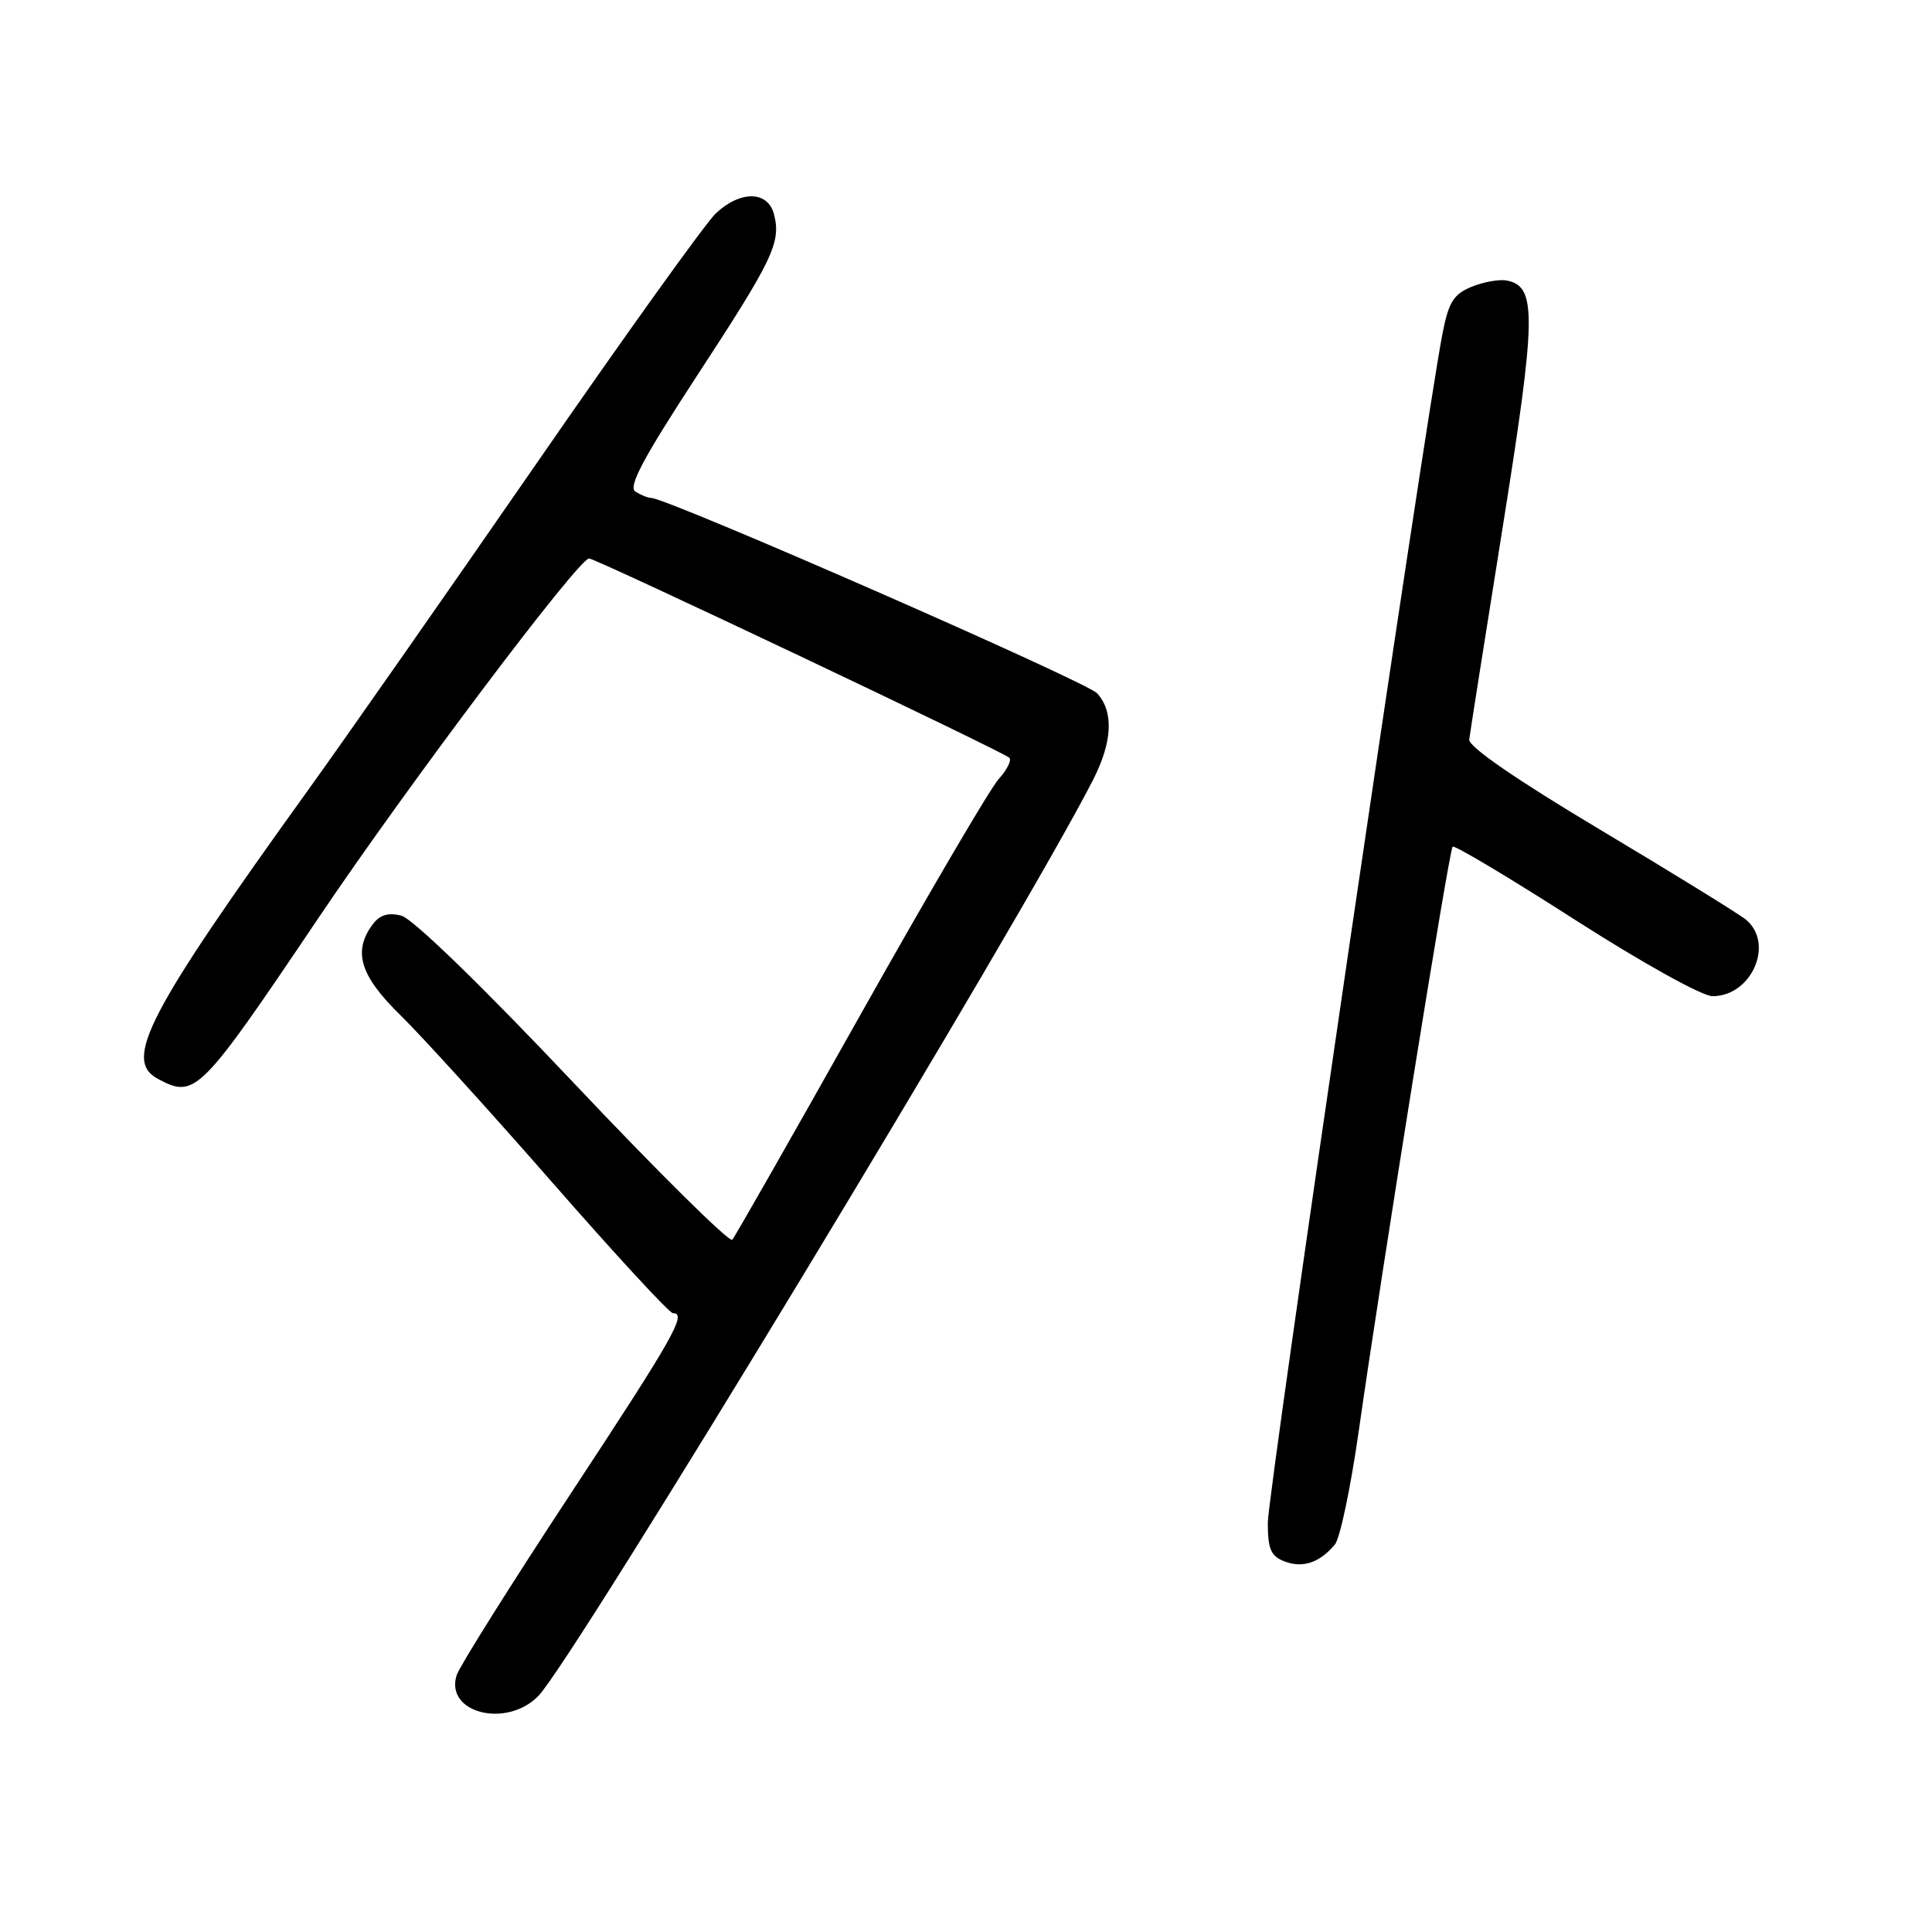<?xml version="1.0" encoding="UTF-8" standalone="no"?>
<!DOCTYPE svg PUBLIC "-//W3C//DTD SVG 1.1//EN" "http://www.w3.org/Graphics/SVG/1.1/DTD/svg11.dtd" >
<svg xmlns="http://www.w3.org/2000/svg" xmlns:xlink="http://www.w3.org/1999/xlink" version="1.1" viewBox="0 0 256 256">
 <g >
 <path fill="currentColor"
d=" M 71.31 224.75 C 75.91 220.10 135.58 121.55 144.86 103.29 C 147.41 98.27 147.59 94.31 145.38 91.87 C 143.99 90.33 88.51 66.03 86.30 65.98 C 85.86 65.98 84.91 65.59 84.19 65.14 C 83.20 64.51 85.22 60.72 92.29 49.89 C 102.45 34.36 103.50 32.15 102.57 28.43 C 101.78 25.28 98.16 25.20 94.87 28.25 C 93.54 29.49 82.81 44.45 71.03 61.50 C 59.24 78.55 45.71 97.90 40.96 104.50 C 19.46 134.38 16.29 140.48 20.93 142.96 C 25.86 145.60 26.47 144.99 42.22 121.60 C 54.00 104.11 76.66 74.00 78.06 74.00 C 78.95 74.00 132.94 99.60 133.74 100.41 C 134.07 100.74 133.43 102.02 132.31 103.25 C 131.20 104.49 122.95 118.55 113.99 134.50 C 105.03 150.45 97.40 163.85 97.03 164.27 C 96.67 164.69 87.21 155.34 76.02 143.49 C 63.80 130.56 54.67 121.71 53.18 121.33 C 51.41 120.88 50.30 121.23 49.34 122.54 C 46.73 126.11 47.73 129.31 53.08 134.54 C 55.87 137.27 64.94 147.26 73.24 156.75 C 81.54 166.24 88.70 174.00 89.16 174.00 C 91.08 174.00 89.32 177.10 75.59 197.96 C 67.67 210.00 60.88 220.81 60.51 221.97 C 58.92 226.96 67.06 229.05 71.31 224.75 Z  M 176.89 204.64 C 177.56 203.82 178.96 197.16 180.01 189.83 C 183.06 168.37 192.01 112.66 192.48 112.19 C 192.72 111.95 200.02 116.31 208.70 121.88 C 217.60 127.58 225.55 132.00 226.92 132.00 C 232.10 132.00 235.15 125.04 231.36 121.87 C 230.45 121.12 221.79 115.77 212.11 109.99 C 200.92 103.31 194.57 98.94 194.68 97.99 C 194.78 97.17 196.78 84.47 199.13 69.76 C 203.59 41.82 203.65 37.94 199.65 37.17 C 198.66 36.98 196.55 37.36 194.97 38.01 C 192.58 39.00 191.93 40.06 191.11 44.35 C 188.70 56.86 167.98 197.93 167.99 201.78 C 168.00 205.30 168.40 206.22 170.25 206.91 C 172.64 207.82 174.89 207.05 176.89 204.64 Z "/>
</g>
</svg>